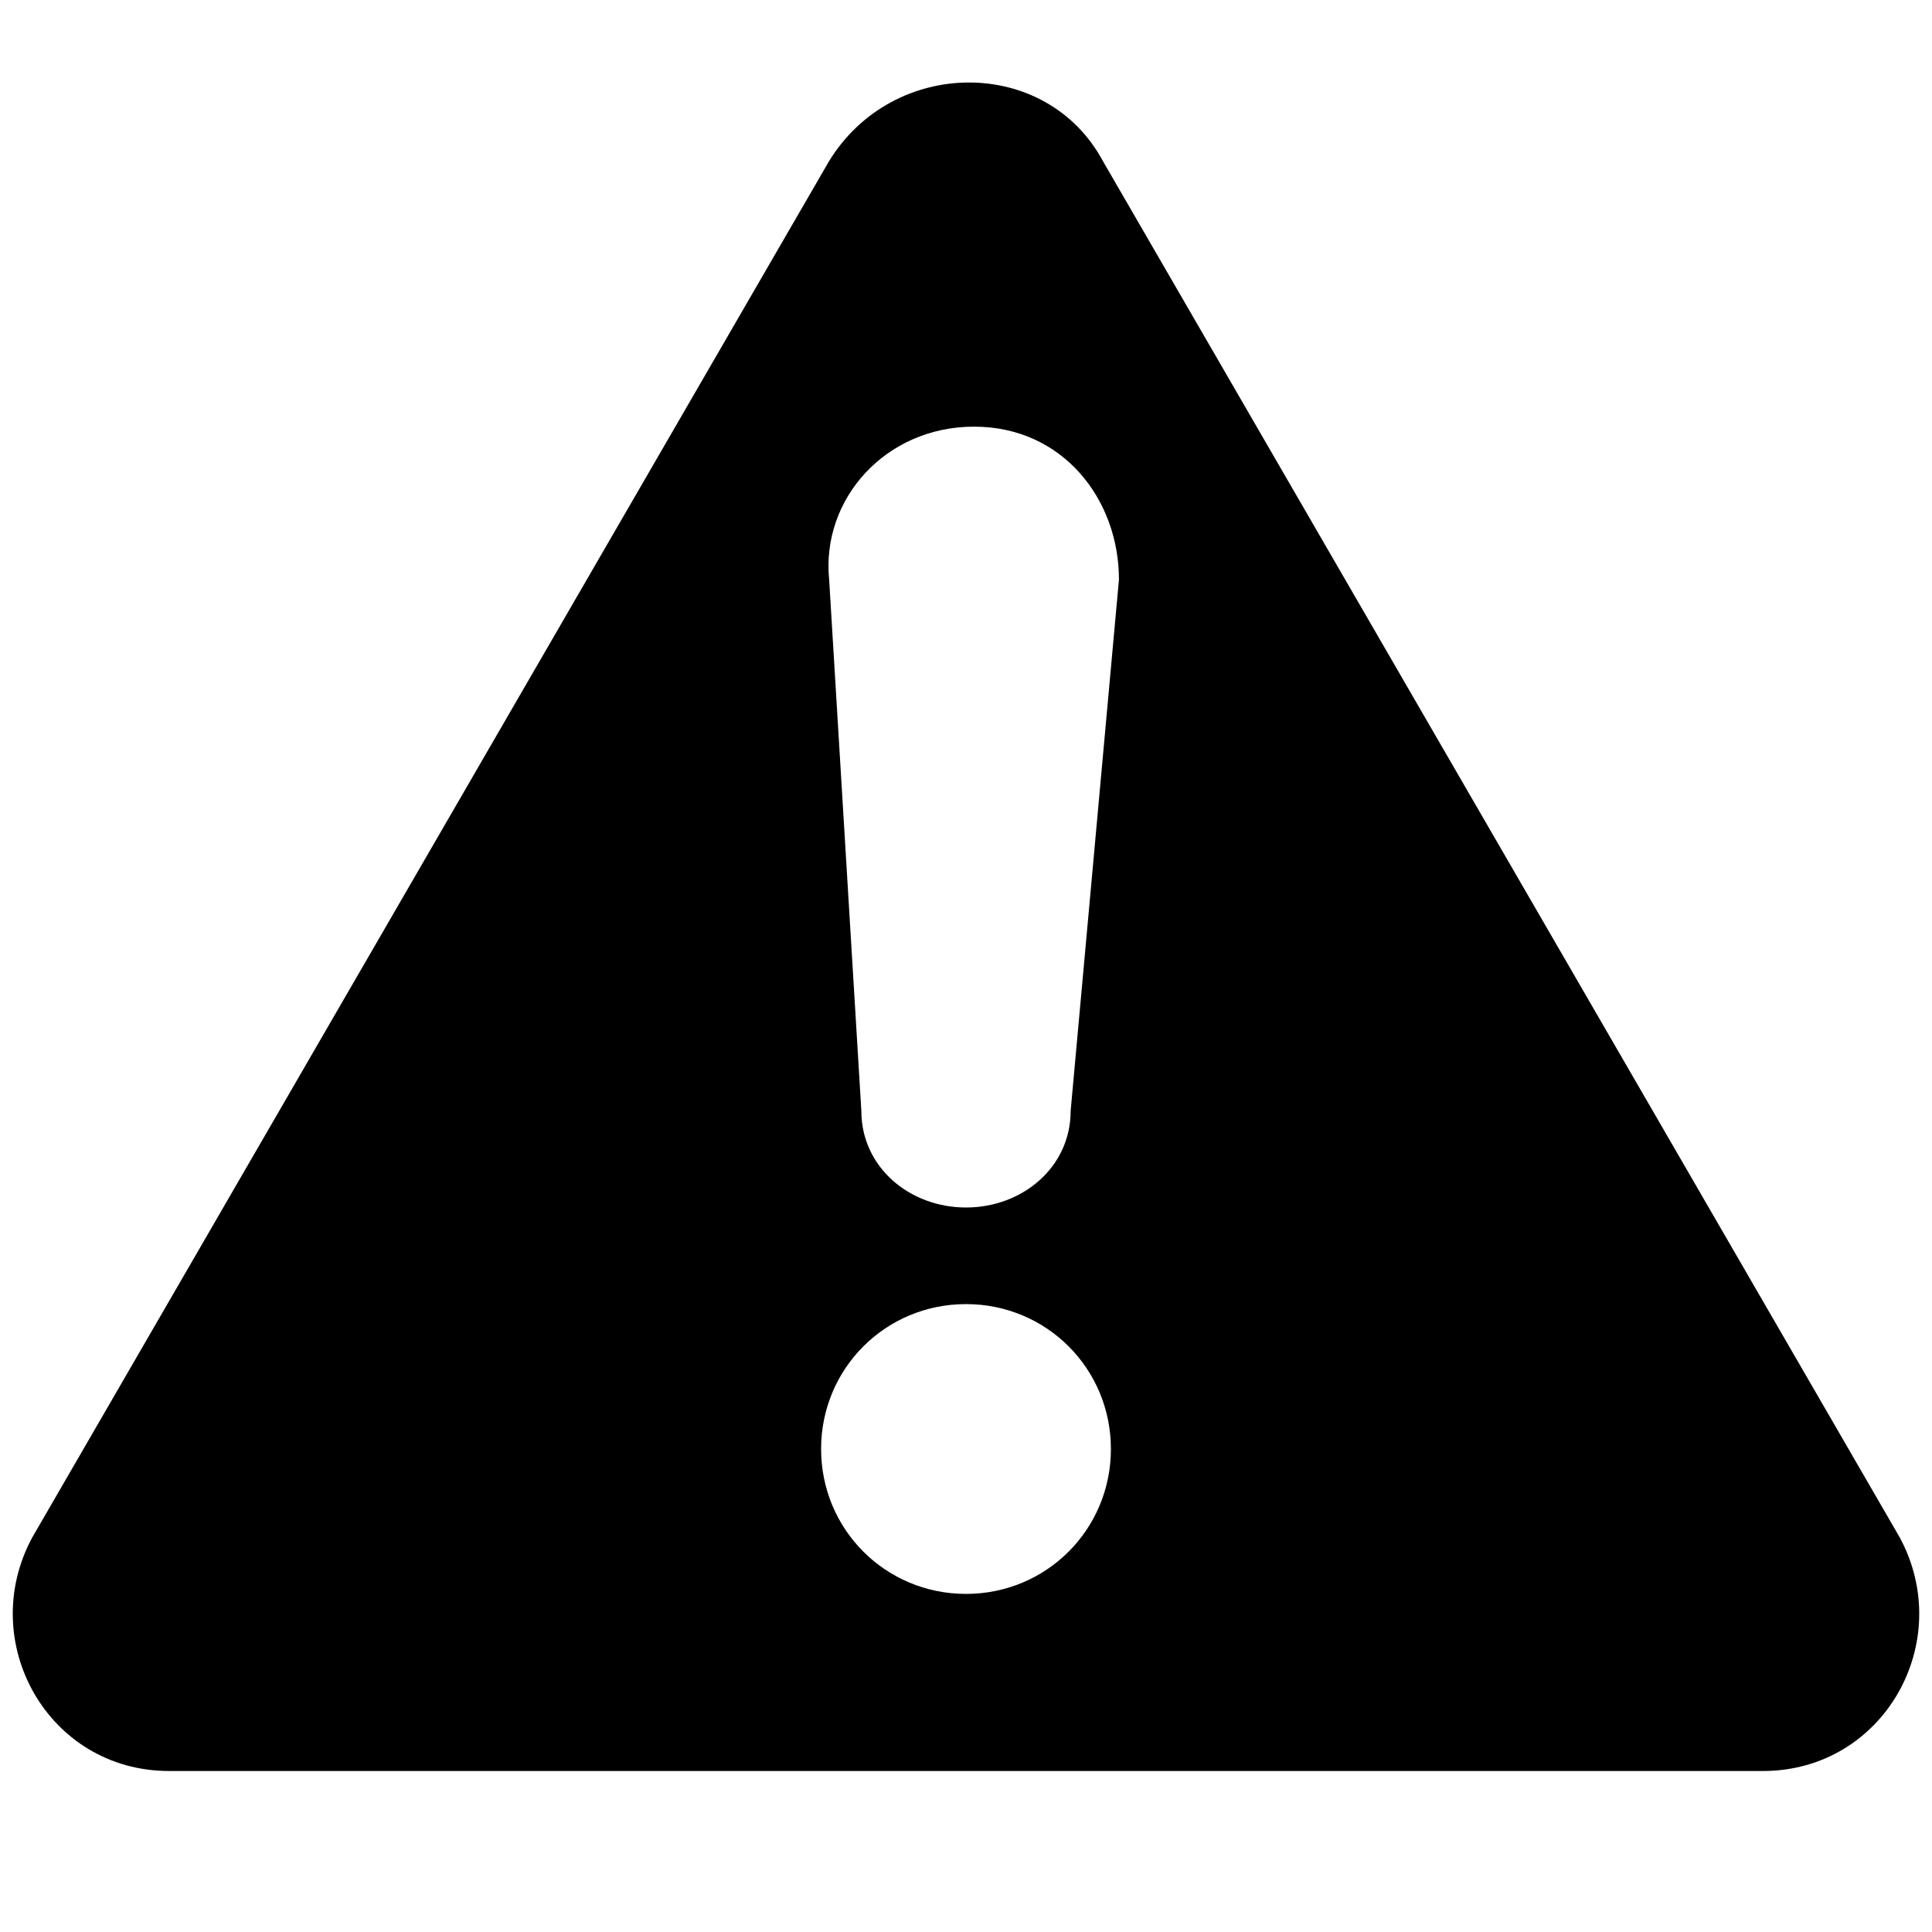 <?xml version="1.0" encoding="utf-8"?>
<!-- Generator: Adobe Illustrator 21.1.0, SVG Export Plug-In . SVG Version: 6.00 Build 0)  -->
<svg version="1.1" baseProfile="basic" id="Layer_1"
	 xmlns="http://www.w3.org/2000/svg" xmlns:xlink="http://www.w3.org/1999/xlink" x="0px" y="0px" width="24px" height="24px"
	 viewBox="0 0 24 24" xml:space="preserve">
<path d="M23.6,19.1L13.7,2c-0.7-1.3-2.6-1.3-3.4,0L0.4,19.1C-0.3,20.4,0.6,22,2.1,22h19.8C23.4,22,24.3,20.4,23.6,19.1z M12,19.8
	c-1,0-1.8-0.8-1.8-1.8c0-1,0.8-1.8,1.8-1.8s1.8,0.8,1.8,1.8C13.8,19,13,19.8,12,19.8z M13.3,13.8c0,0.7-0.6,1.2-1.3,1.2
	s-1.3-0.5-1.3-1.2l-0.4-6.6c-0.1-1,0.7-1.9,1.8-1.9s1.8,0.9,1.8,1.9L13.3,13.8z"/>
</svg>
